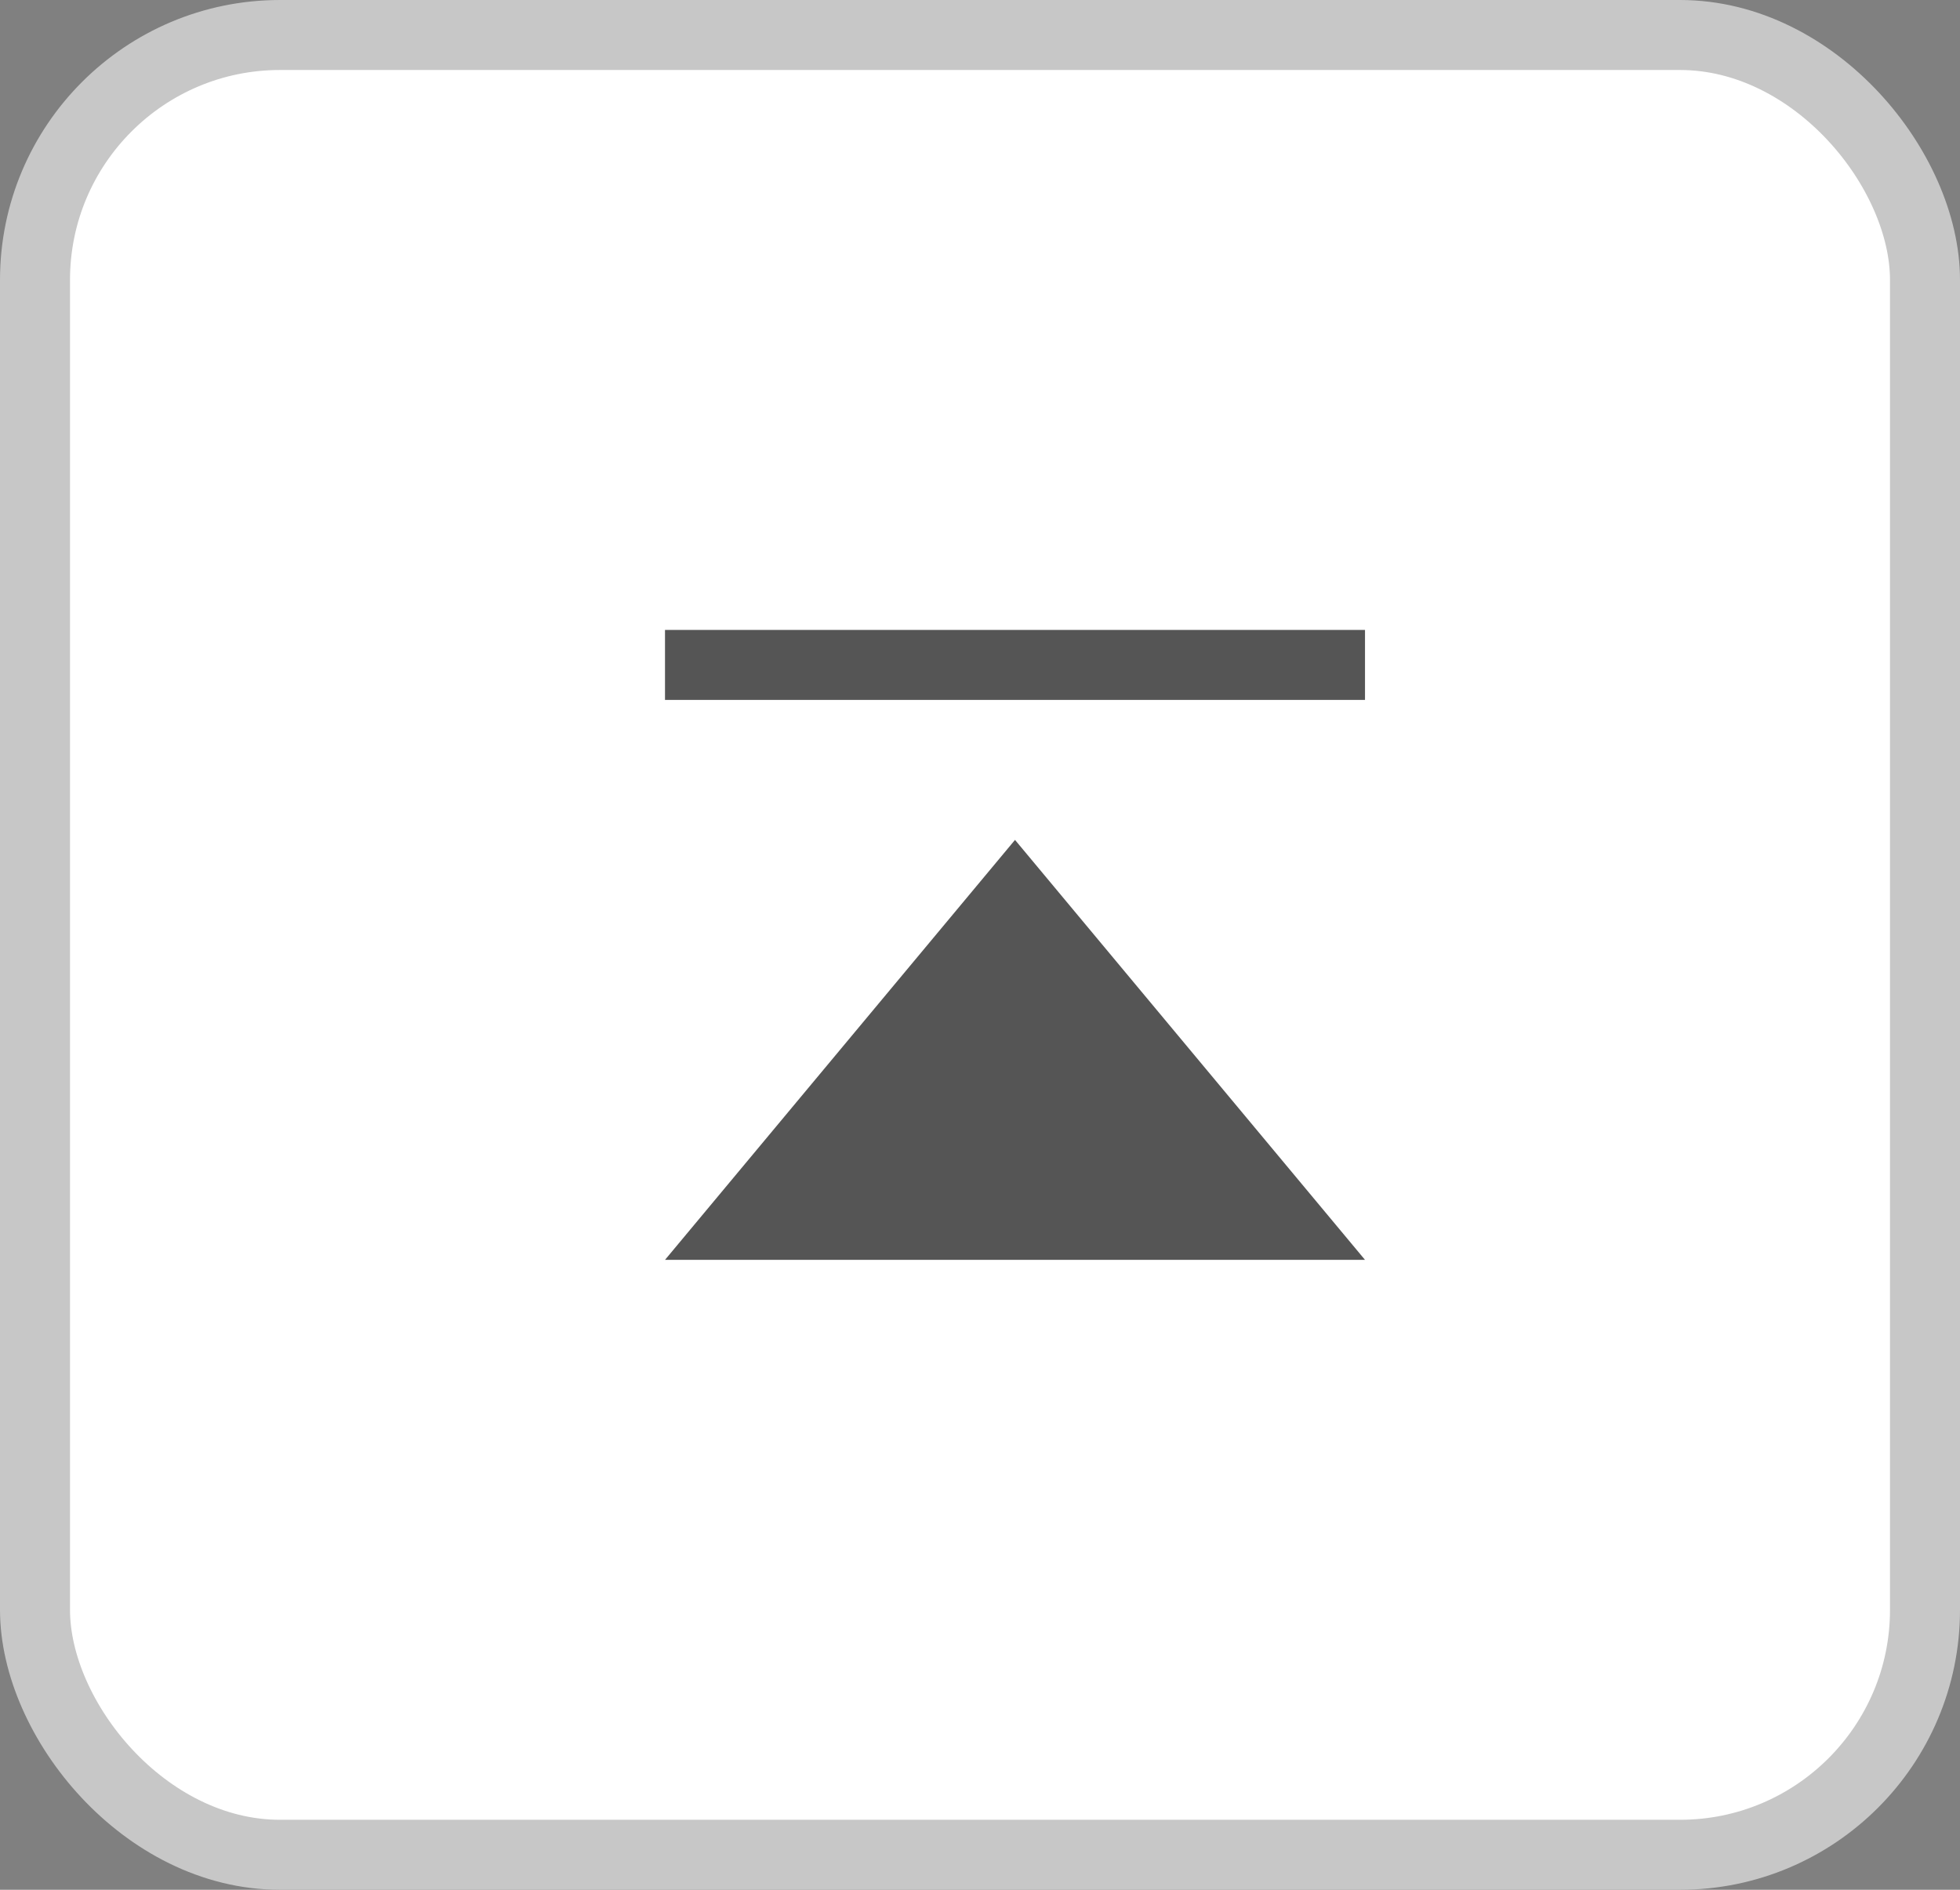 <svg width="28" height="27" viewBox="0 0 28 27" fill="none" xmlns="http://www.w3.org/2000/svg">
<rect x="0" y="0" width="28" height="27" fill="#808080" stroke="none"/>
<rect x="0.5" y="0.5" width="27" height="26" rx="3.5" fill="white"/>
<rect x="0.5" y="0.5" width="27" height="26" rx="3.5" stroke="#C7C7C7"/>
<path d="M14.5 12L9.5 18L19.5 18L14.5 12Z" fill="#555555"/>
<rect width="10" height="1" transform="matrix(1 0 0 -1 9.5 10)" fill="#555555"/>
</svg>
